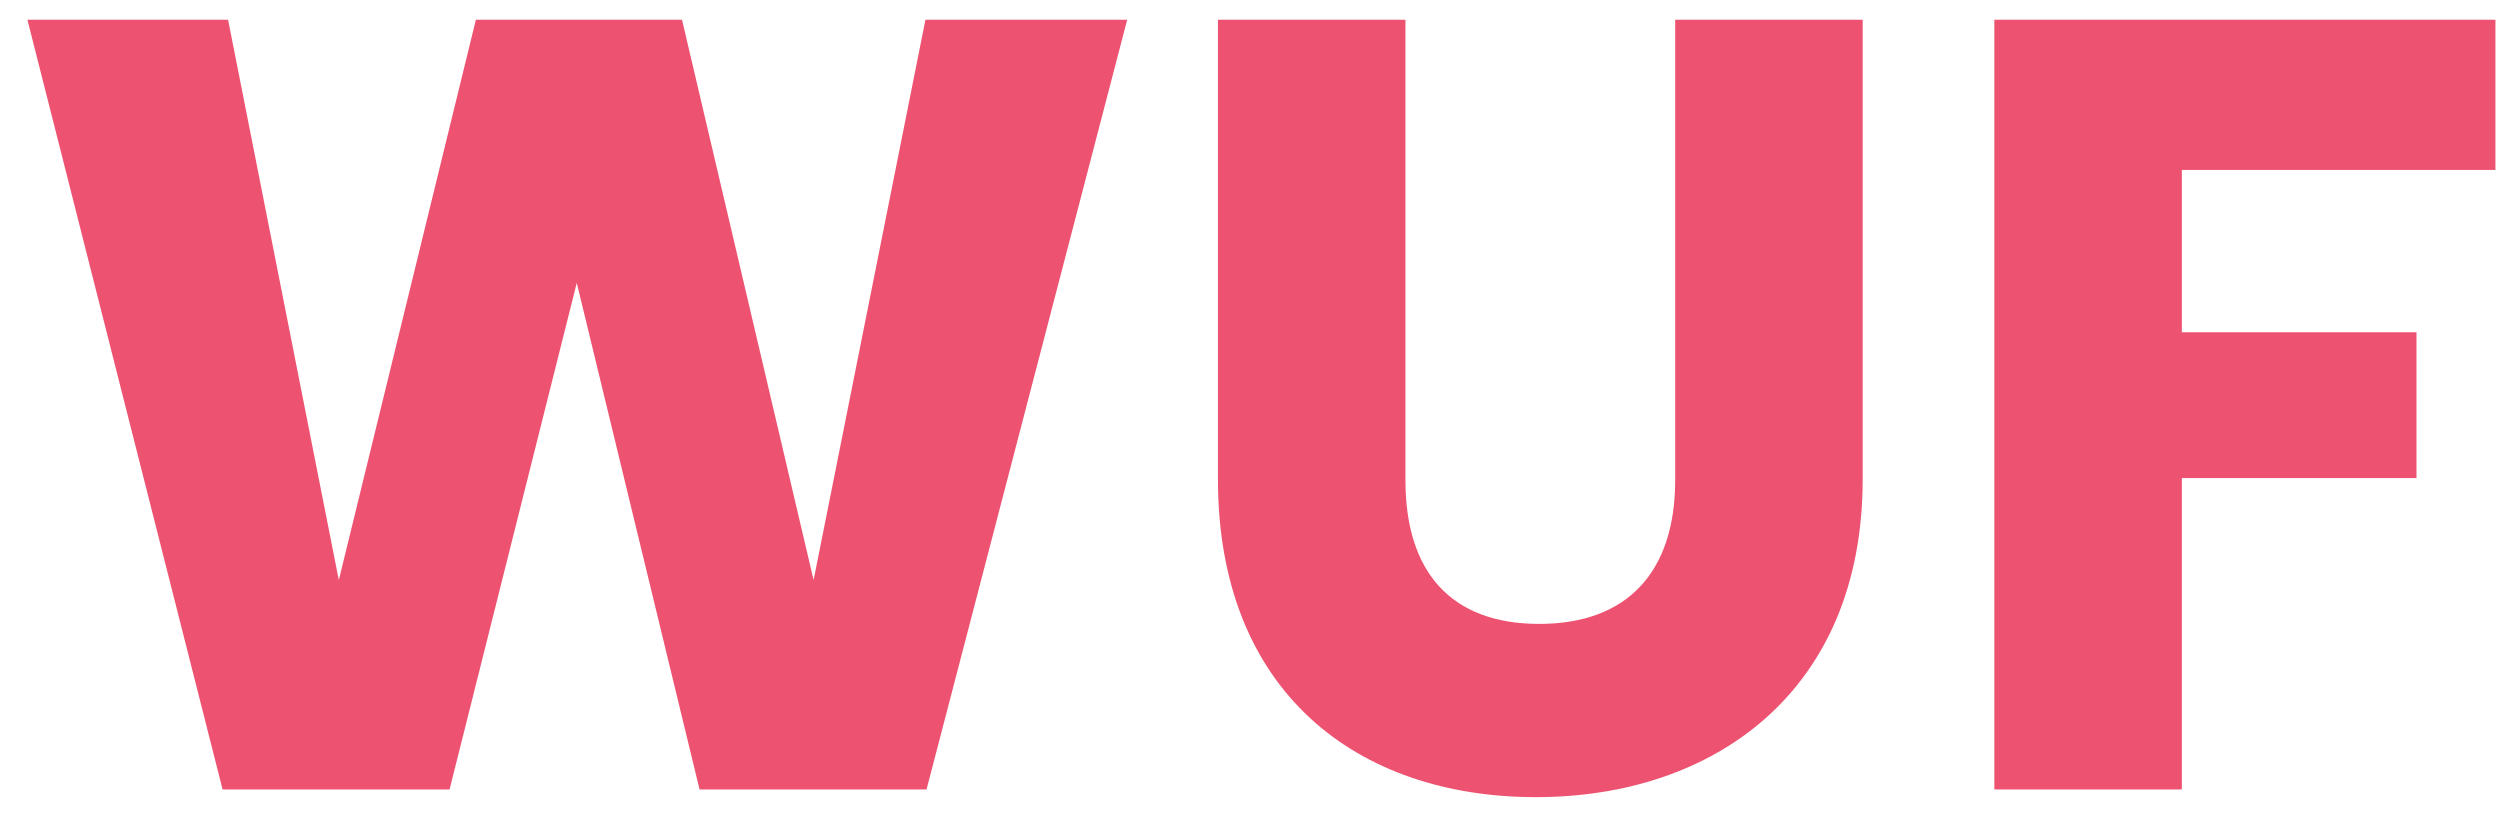 <svg width="57" height="19" viewBox="0 0 57 19" fill="none" xmlns="http://www.w3.org/2000/svg">
<path d="M5.075 18H10.25L13.15 6.45L15.95 18H21.125L25.7 0.45H21.1L18.55 13.225L15.55 0.45H10.85L7.725 13.225L5.2 0.45H0.625L5.075 18ZM27.769 10.925C27.769 15.775 30.944 18.175 35.019 18.175C39.069 18.175 42.469 15.775 42.469 10.925V0.45H38.194V10.95C38.194 13.025 37.119 14.225 35.094 14.225C33.069 14.225 32.044 13.025 32.044 10.95V0.45H27.769V10.925ZM45.471 18H49.746V10.9H55.096V7.575H49.746V3.875H56.896V0.45H45.471V18Z" fill="#ED5270"/>
</svg>
